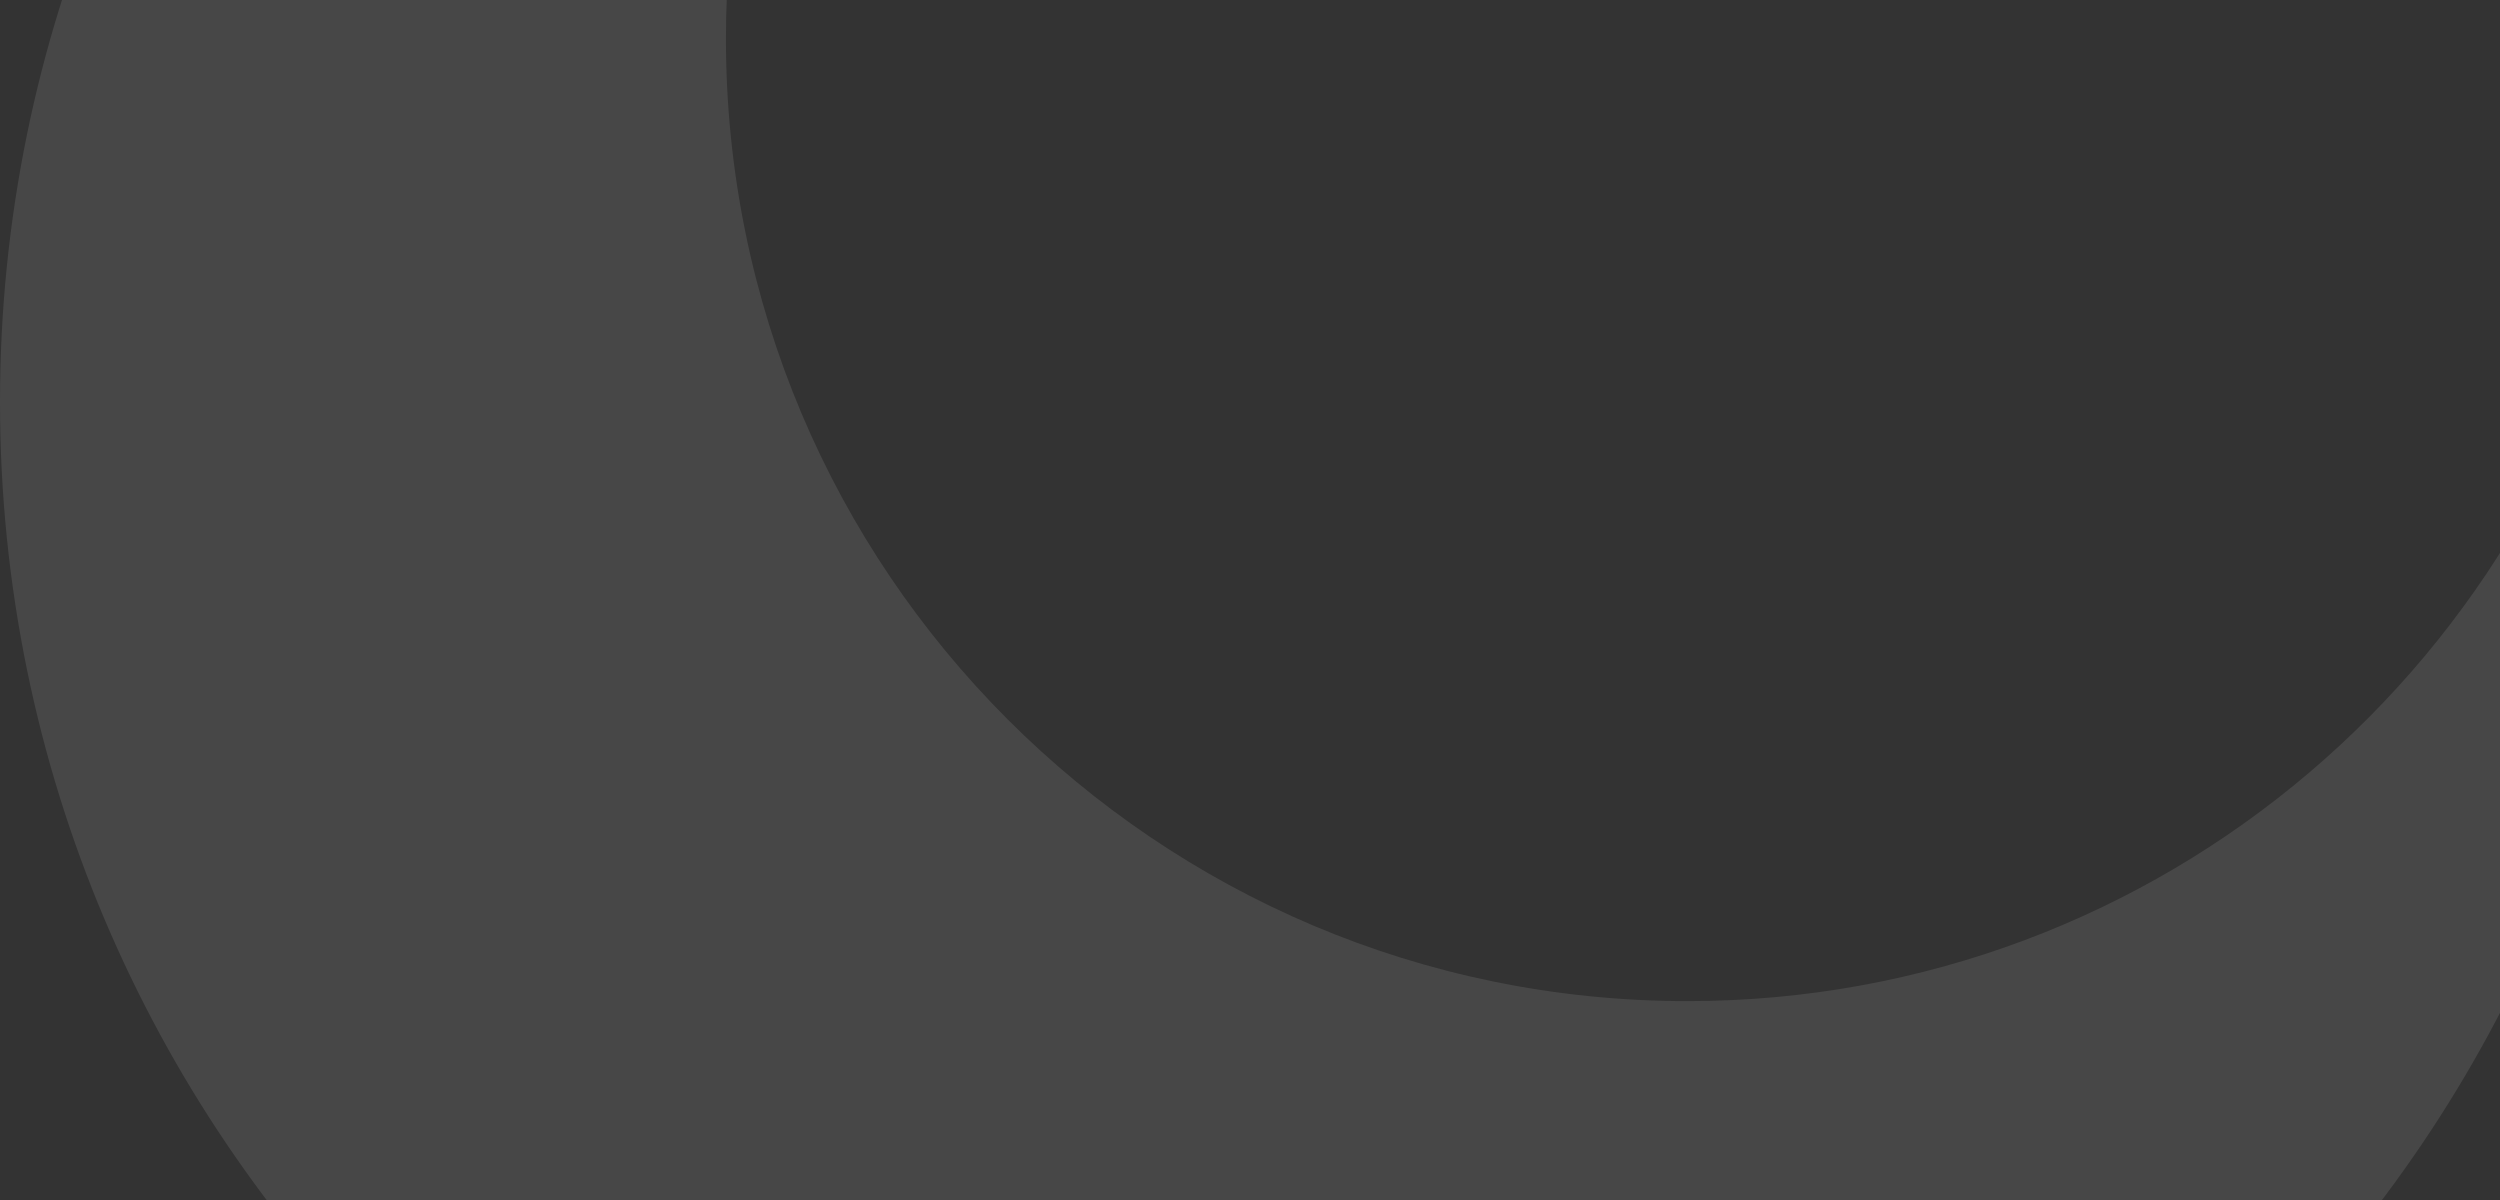 <svg width="858" height="412" viewBox="0 0 858 412" fill="none" xmlns="http://www.w3.org/2000/svg">
<rect x="0" y="0" width="858" height="412" fill="#333333" stroke="none"/>
<path opacity="0.1" d="M454.5 593C705.513 593 909 389.29 909 138C909 115.103 907.31 92.6 904.049 70.611C876.942 225.705 741.758 343.583 579.071 343.583C396.857 343.583 249.142 195.707 249.142 13.292C249.142 -149.574 366.892 -284.907 521.815 -312.044C499.85 -315.309 477.372 -317 454.5 -317C203.487 -317 0 -113.29 0 138C0 389.29 203.487 593 454.5 593Z" fill="white"/>
</svg>
